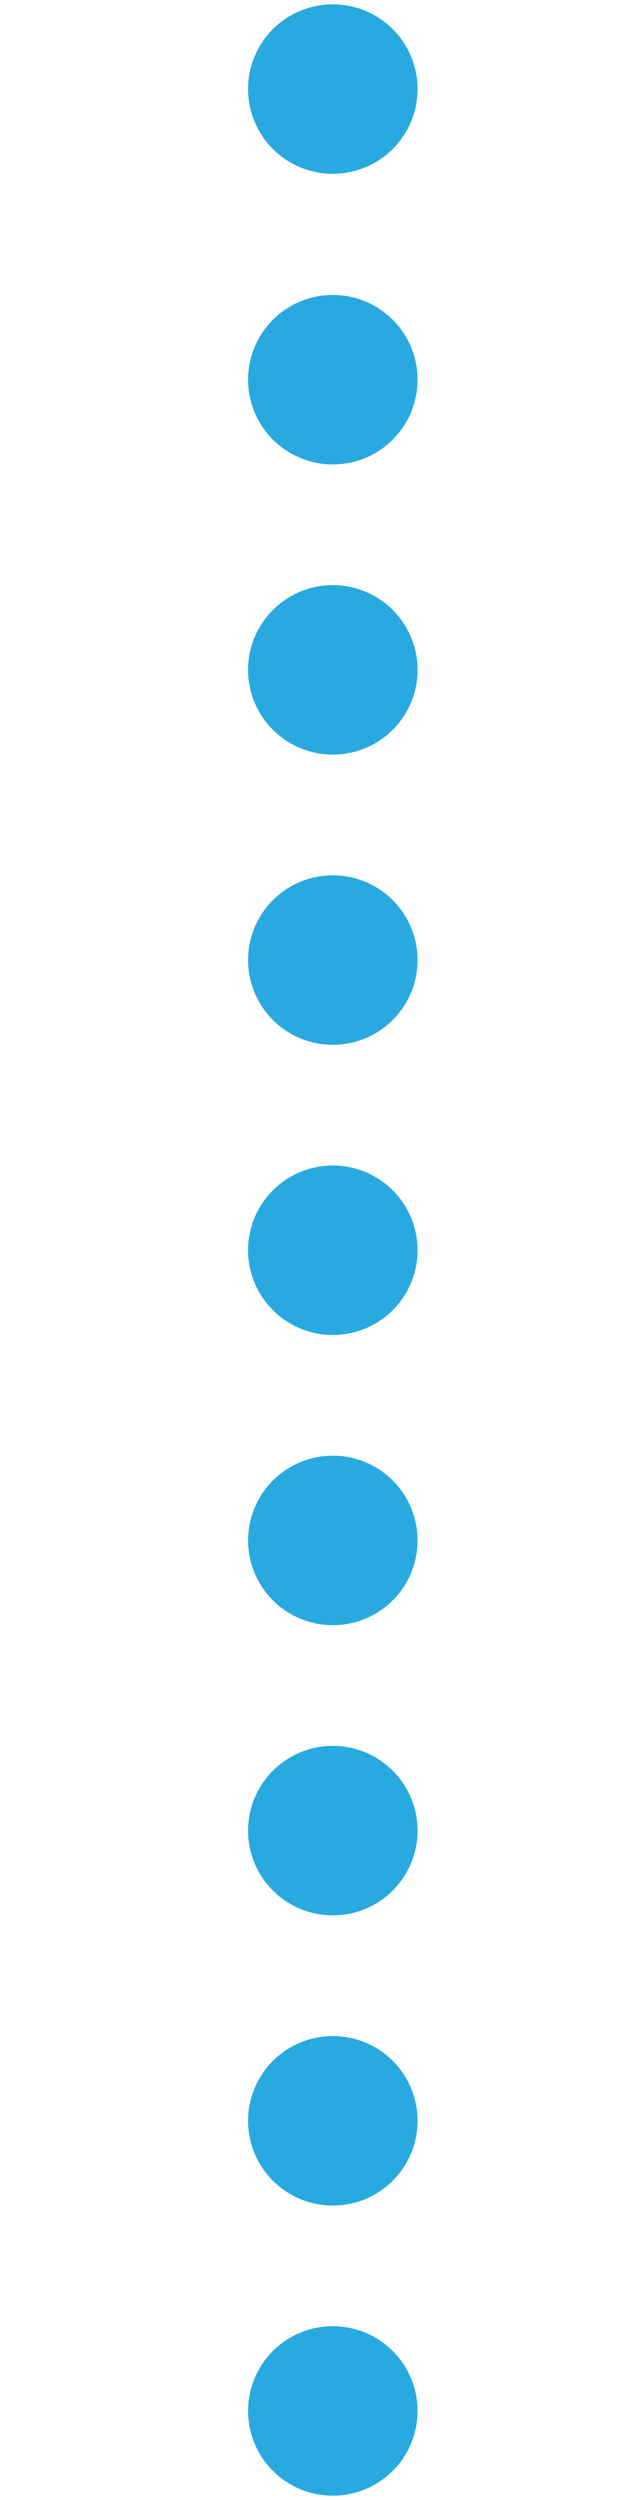 <?xml version="1.0" encoding="utf-8"?>
<!-- Generator: Adobe Illustrator 19.1.0, SVG Export Plug-In . SVG Version: 6.00 Build 0)  -->
<svg version="1.1" id="Layer_1" xmlns="http://www.w3.org/2000/svg" xmlns:xlink="http://www.w3.org/1999/xlink" x="0px" y="0px"
	 viewBox="0 0 40 160" style="enable-background:new 0 0 40 160;" xml:space="preserve">
<style type="text/css">
	.st0{fill:none;stroke:#28AAE1;stroke-width:10.848;stroke-linecap:round;stroke-miterlimit:10;}
	.st1{fill:none;stroke:#28AAE1;stroke-width:10.848;stroke-linecap:round;stroke-miterlimit:10;stroke-dasharray:0,18.572;}
	.st2{fill:none;stroke:#58C0EE;stroke-width:5;stroke-miterlimit:10;}
	.st3{fill:#42B7E9;}
	.st4{fill:#58C0EE;}
	.st5{fill:#00ADEE;}
	.st6{fill:none;stroke:#58C0EE;stroke-width:7;stroke-miterlimit:10;stroke-dasharray:2,2;}
	.st7{clip-path:url(#SVGID_2_);fill:#58C0EE;stroke:#58C0EE;stroke-width:0.75;stroke-miterlimit:10;}
	.st8{fill:none;stroke:#58C0EE;stroke-miterlimit:10;}
	.st9{fill:none;stroke:#58C0EE;stroke-width:0.5;stroke-miterlimit:10;}
</style>
<g>
	<line class="st0" x1="21.3" y1="5.7" x2="21.3" y2="5.7"/>
	<line class="st1" x1="21.3" y1="24.3" x2="21.3" y2="145"/>
	<line class="st0" x1="21.3" y1="154.3" x2="21.3" y2="154.3"/>
</g>
</svg>
